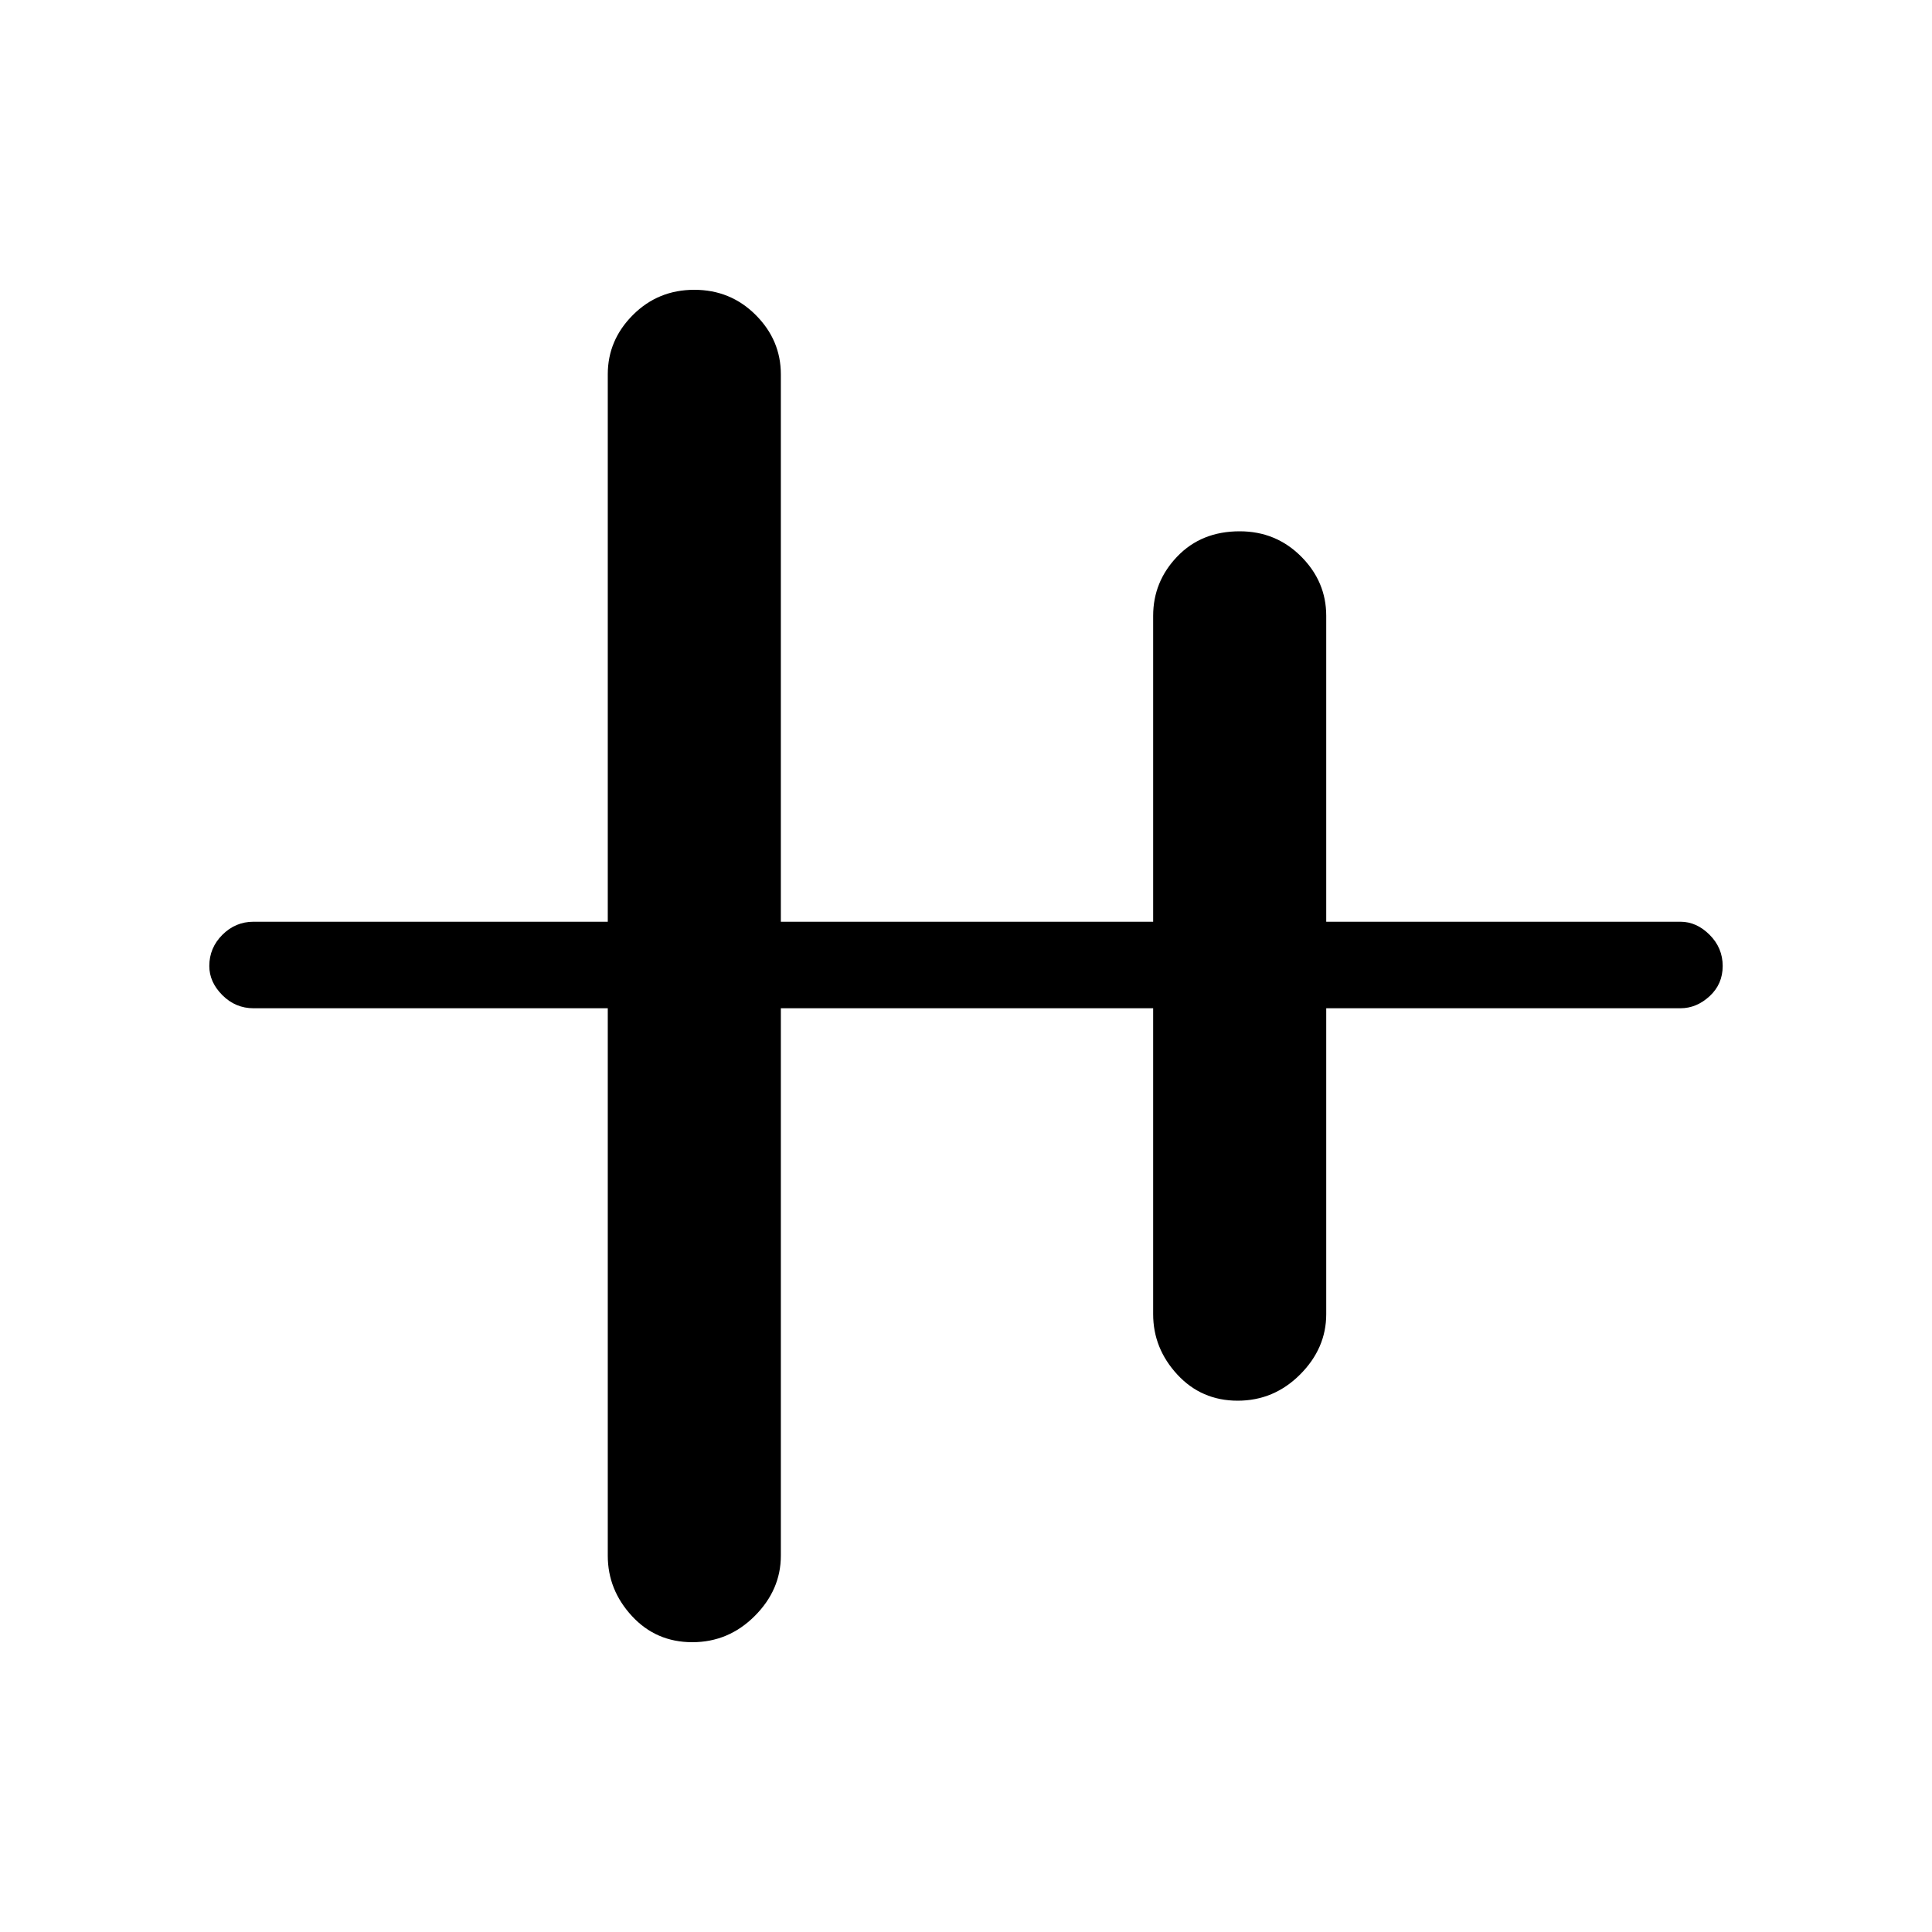 <svg xmlns="http://www.w3.org/2000/svg" height="48" width="48"><path d="M17.2 40.8q-.9 0-1.5-.65t-.6-1.5v-13.6H6.3q-.45 0-.775-.325T5.2 24q0-.45.325-.775T6.3 22.9h8.8V9.3q0-.85.625-1.475.625-.625 1.525-.625.9 0 1.525.625.625.625.625 1.475v13.6h9.25v-7.6q0-.85.6-1.475.6-.625 1.55-.625.9 0 1.525.625.625.625.625 1.475v7.6h8.8q.4 0 .725.325.325.325.325.775t-.325.75q-.325.3-.725.3h-8.8v7.6q0 .85-.65 1.5t-1.55.65q-.9 0-1.5-.65t-.6-1.5v-7.6H19.4v13.6q0 .85-.65 1.5t-1.55.65Z"/></svg>